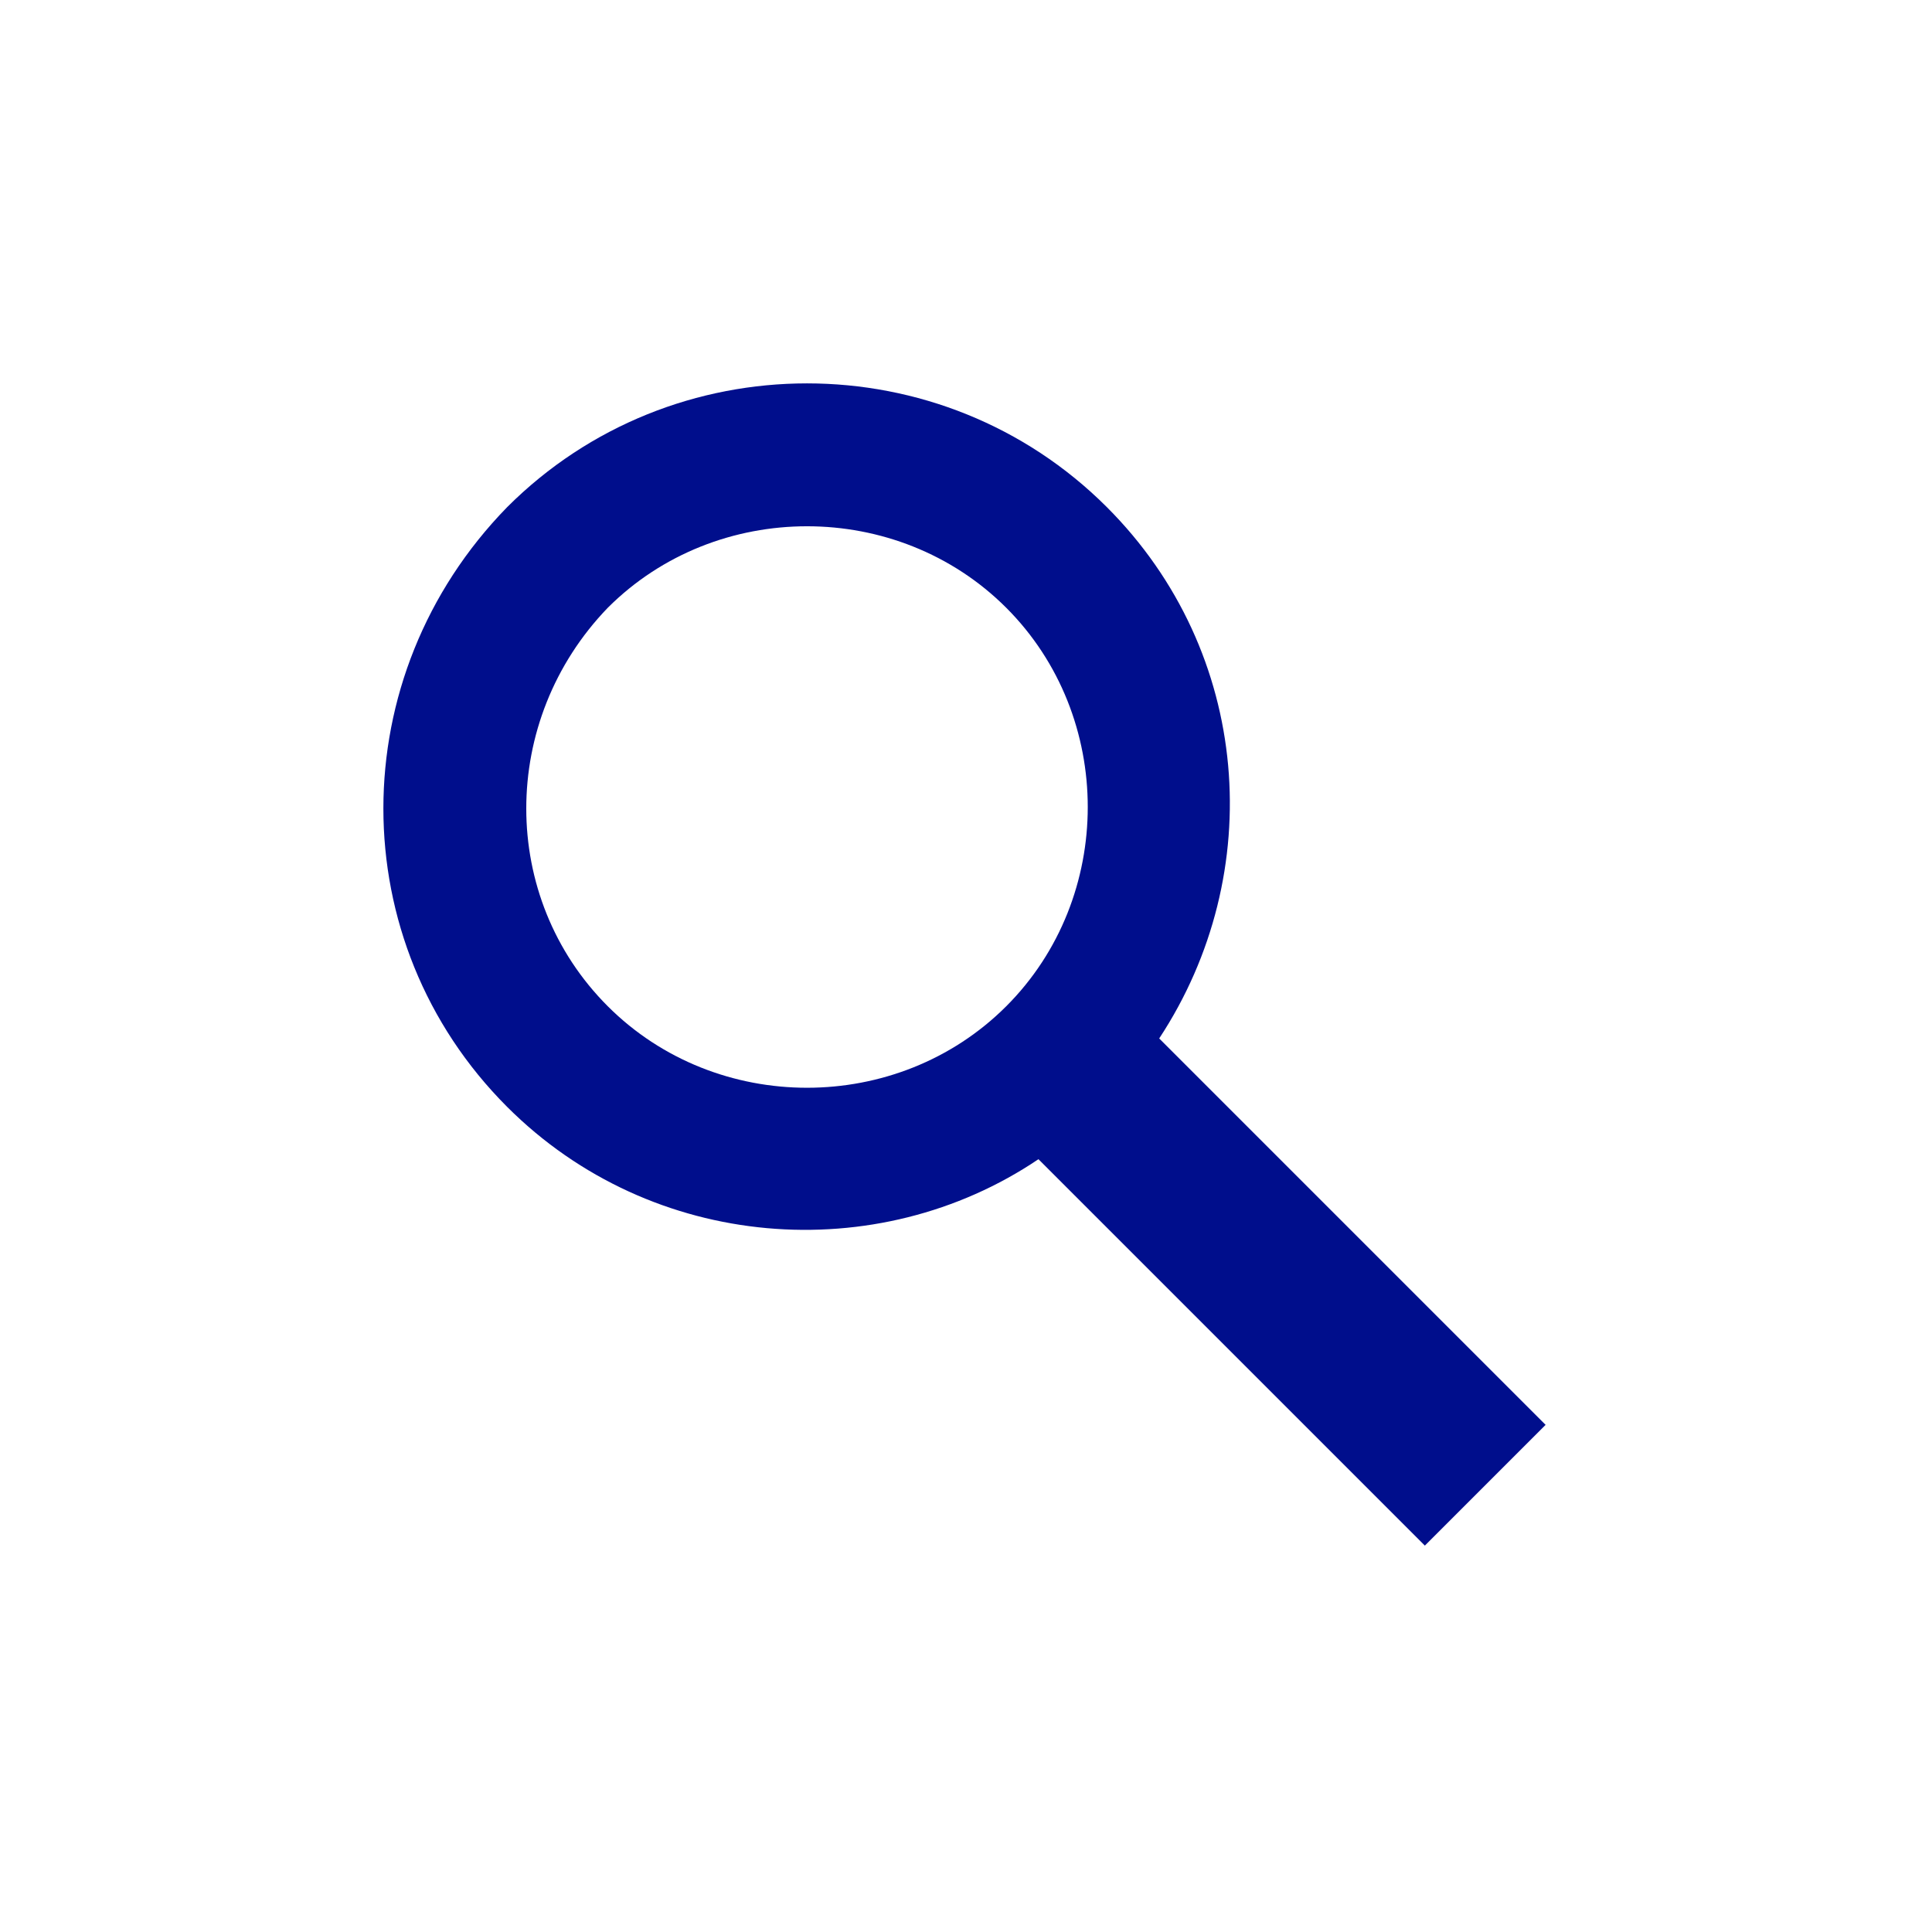 <?xml version="1.0" encoding="utf-8"?>
<!-- Generator: Adobe Illustrator 23.0.2, SVG Export Plug-In . SVG Version: 6.00 Build 0)  -->
<svg version="1.1" id="Layer_1" xmlns="http://www.w3.org/2000/svg" xmlns:xlink="http://www.w3.org/1999/xlink" x="0px" y="0px"
	 viewBox="0 0 48 48" style="enable-background:new 0 0 48 48;" xml:space="preserve">
<style type="text/css">
	.st0{fill-rule:evenodd;clip-rule:evenodd;fill:#000E8C;}
</style>
<g>
	<path class="st0" d="M12.6,27.5c3.6,3.6,9.2,4,13.2,1.3l9.6,9.6l3-3l-9.6-9.6c2.7-4.1,2.3-9.6-1.3-13.2c-4.1-4.1-10.8-4.1-14.9,0
		C8.5,16.8,8.5,23.4,12.6,27.5z M15.1,25c2.7,2.7,7.2,2.7,9.9,0s2.7-7.2,0-9.9c-2.7-2.7-7.2-2.7-9.9,0C12.4,17.9,12.4,22.3,15.1,25z
		"/>
</g>
</svg>
